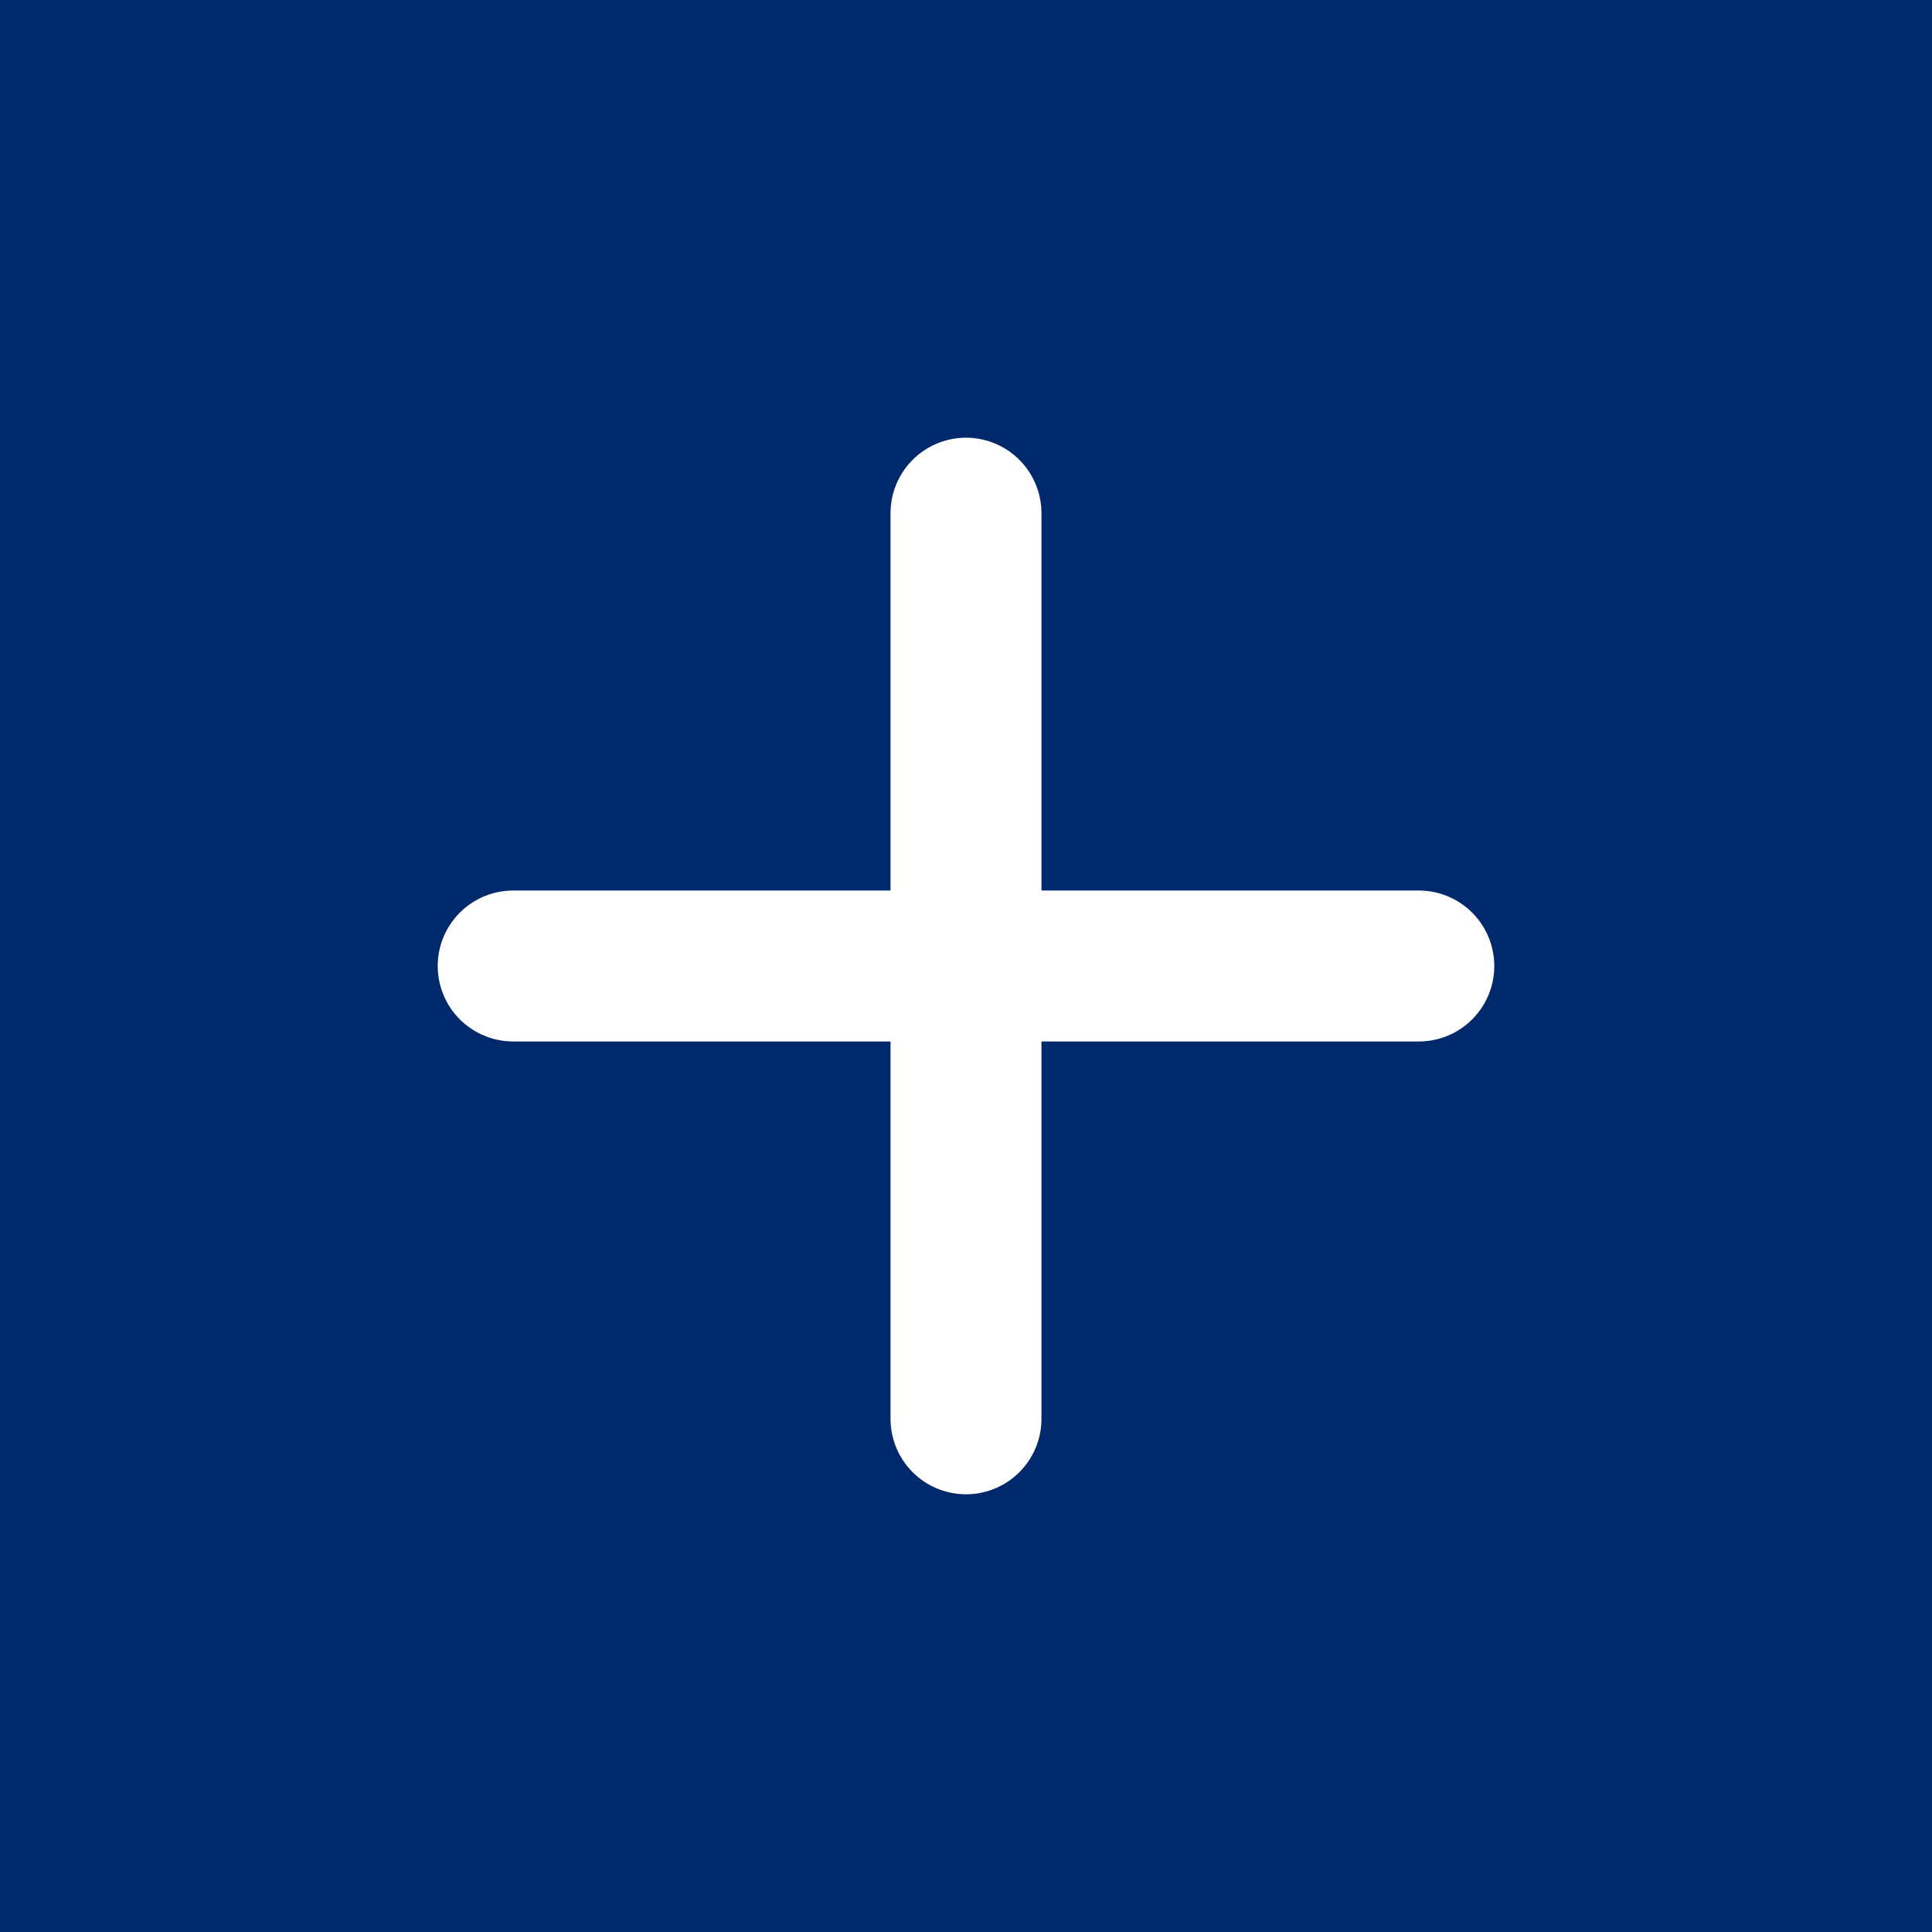 <svg width="64" height="64" viewBox="0 0 64 64" fill="none" xmlns="http://www.w3.org/2000/svg">
<rect width="64" height="64" fill="#00296B"/>
<path d="M32 17V47M47 32L17 32" stroke="white" stroke-width="5" stroke-linecap="round" stroke-linejoin="round"/>
</svg>
